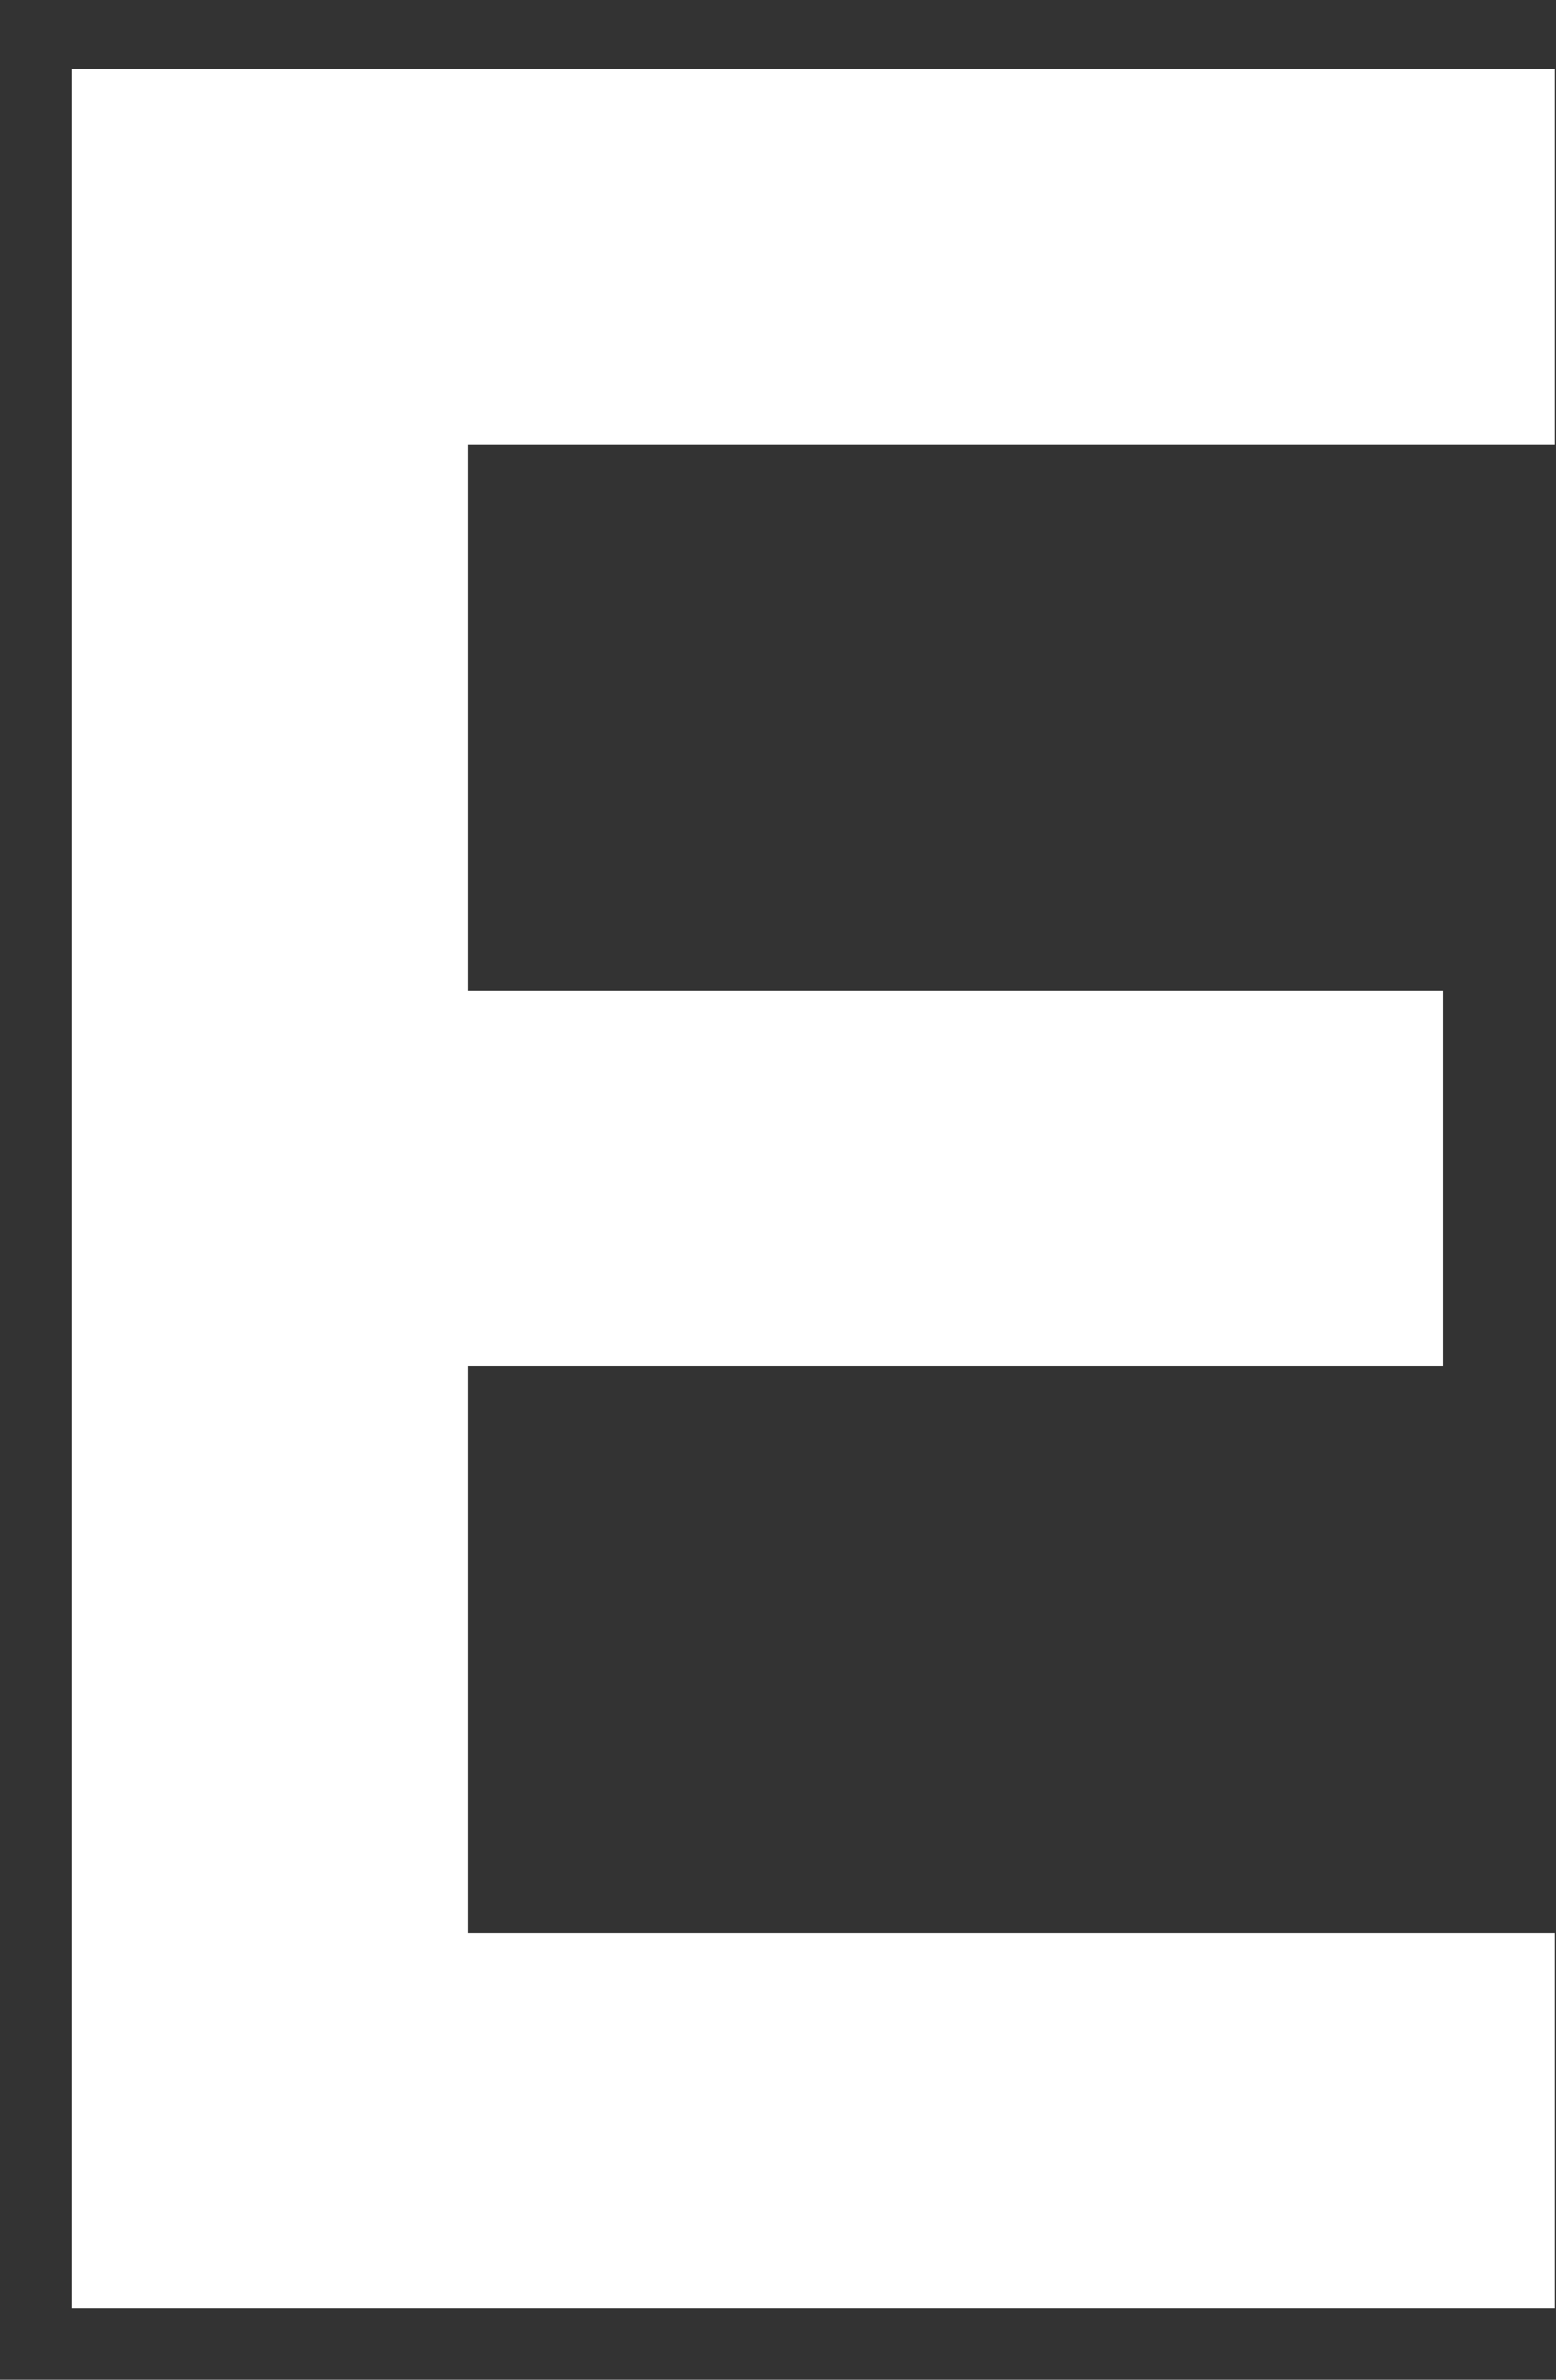 <?xml version="1.0" encoding="UTF-8" standalone="no"?><svg width='17' height='26' viewBox='0 0 17 26' fill='none' xmlns='http://www.w3.org/2000/svg'>
<rect x="0" y="0" width="17" height="26" fill="#333333" stroke="none"/>
<path d='M0.789 0.753H16.987V4.854H5.108V10.826H15.762V14.926H5.108V21.115H16.987V25.215H0.789V0.753Z' fill='white'/>
</svg>
